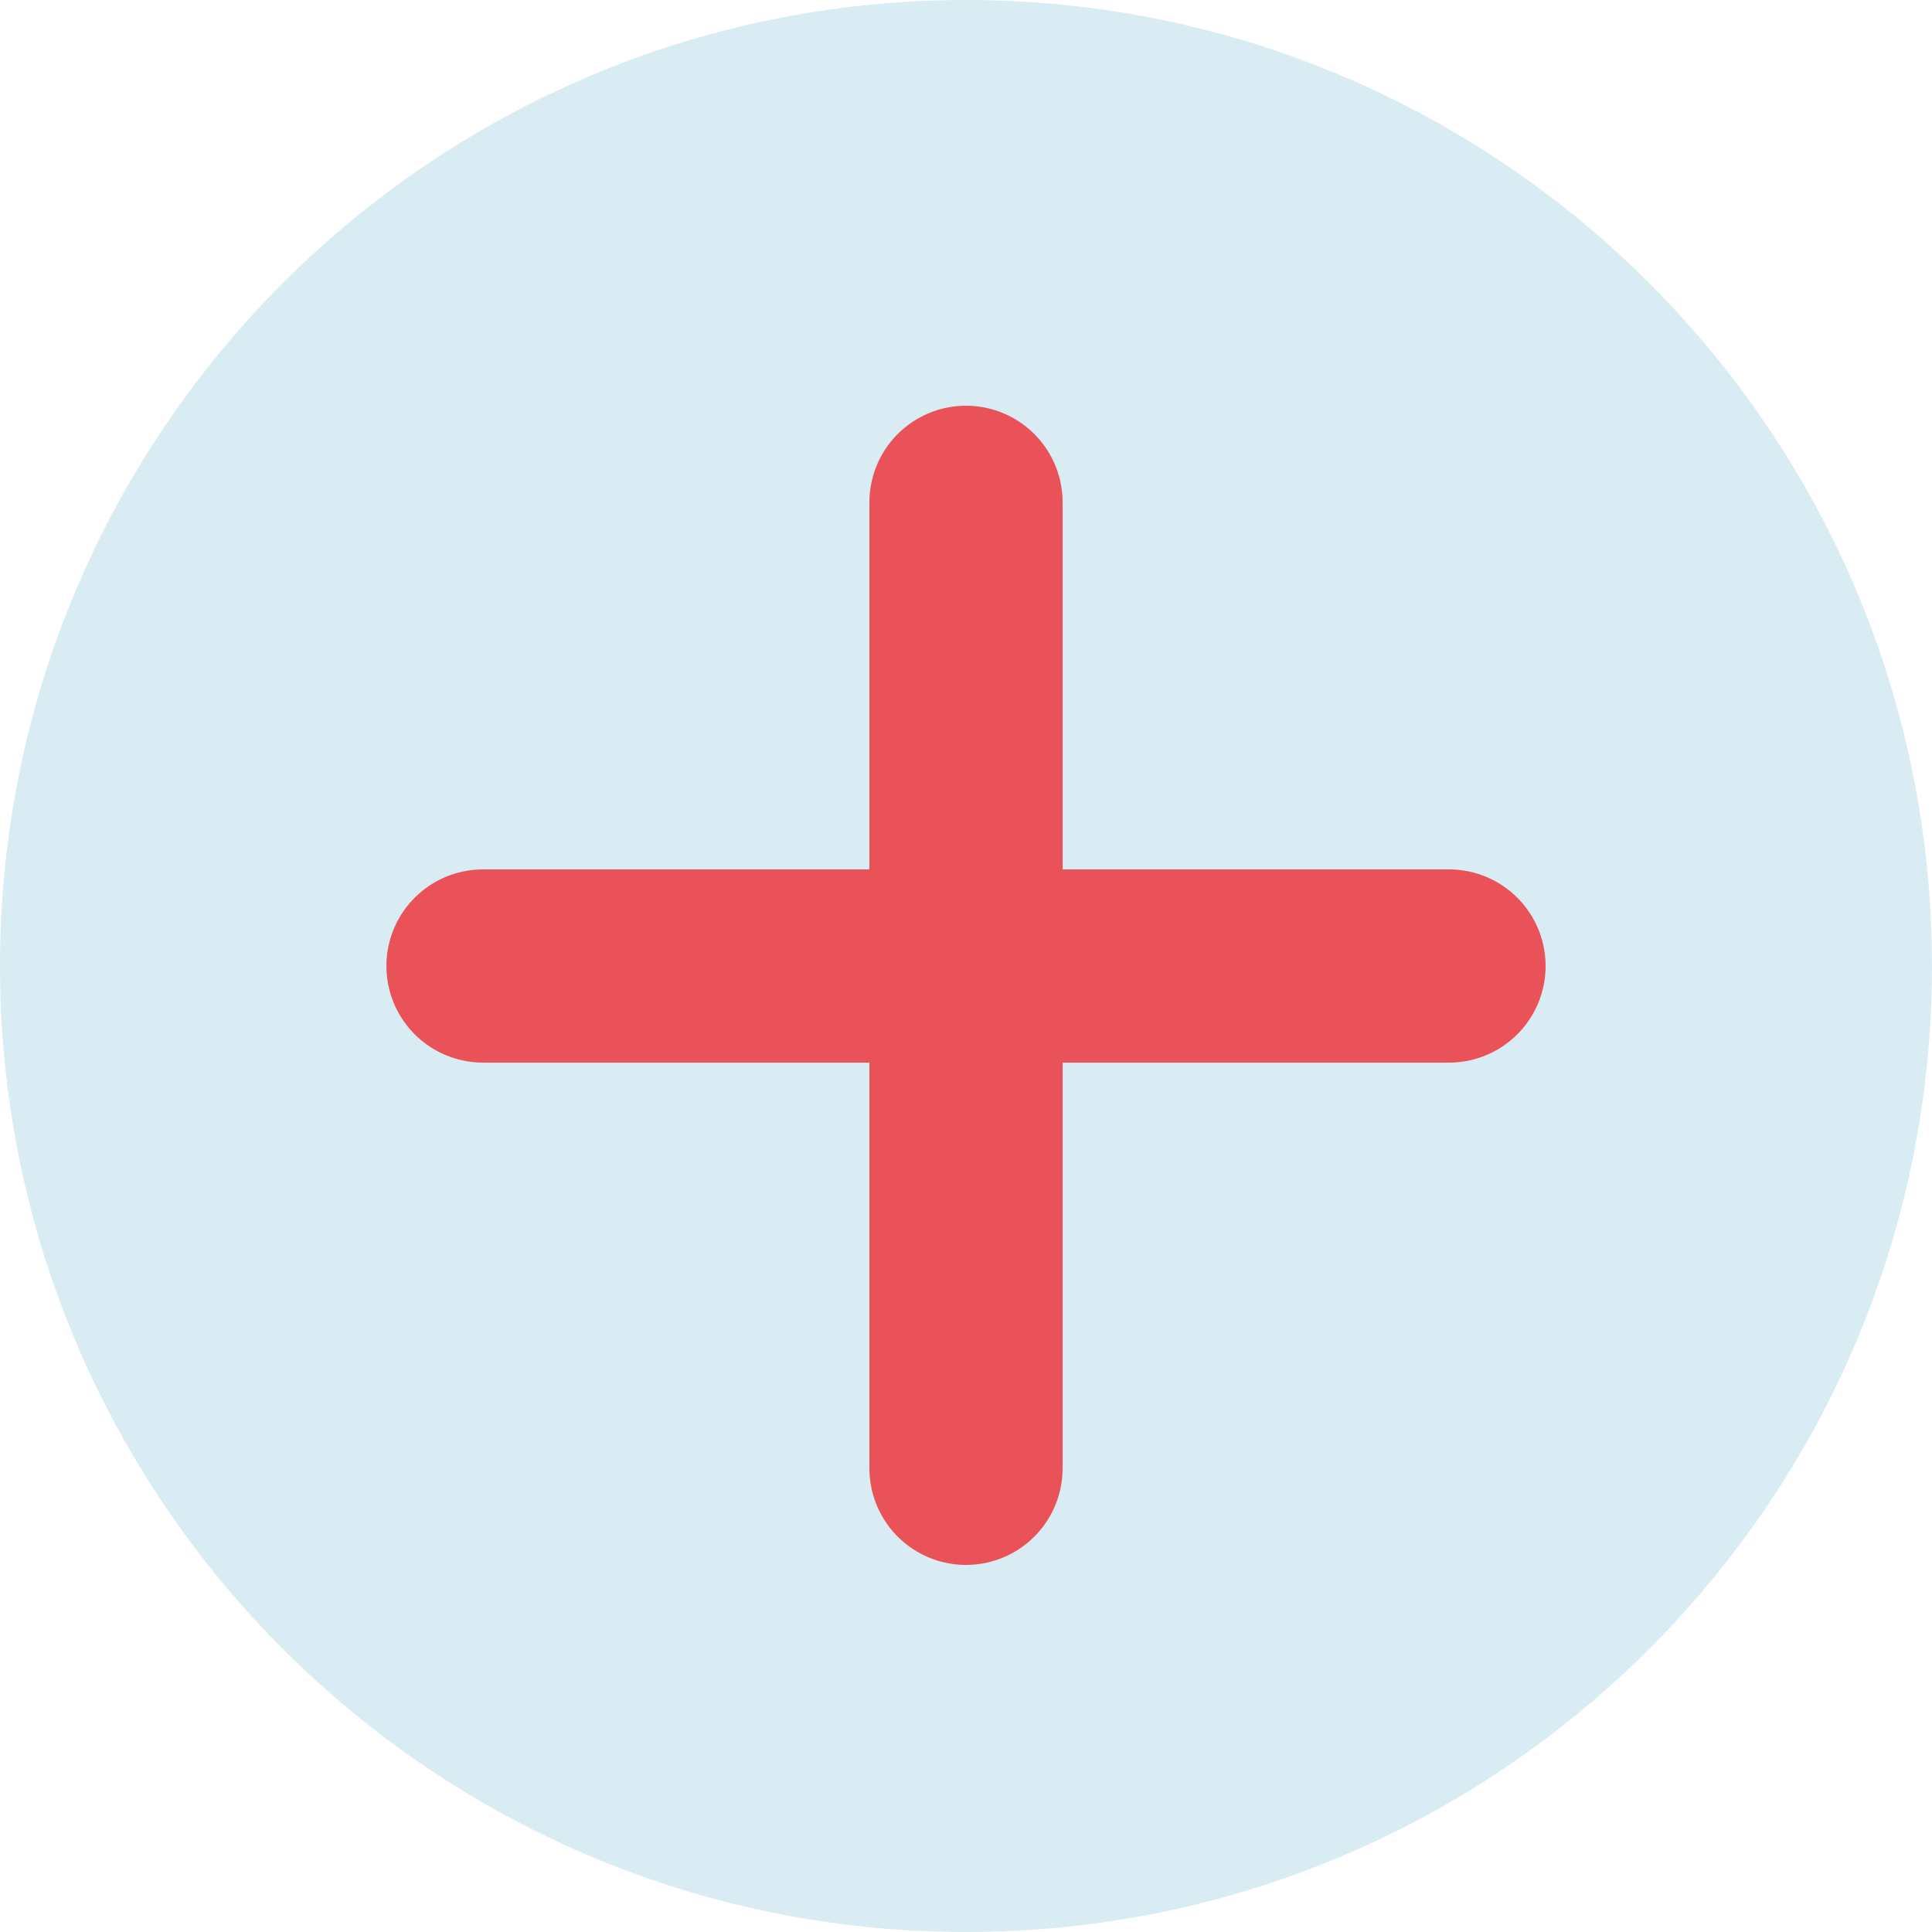 <svg width="20" height="20" viewBox="0 0 20 20" fill="none" xmlns="http://www.w3.org/2000/svg">
<path d="M10 20C15.523 20 20 15.523 20 10C20 4.477 15.523 0 10 0C4.477 0 0 4.477 0 10C0 15.523 4.477 20 10 20Z" fill="#DAECF3"/>
<path d="M10 5.2V15.2" stroke="#E95258" stroke-width="2" stroke-miterlimit="10" stroke-linecap="round" stroke-linejoin="round"/>
<path d="M15 10H5" stroke="#E95258" stroke-width="2" stroke-miterlimit="10" stroke-linecap="round" stroke-linejoin="round"/>
</svg>
